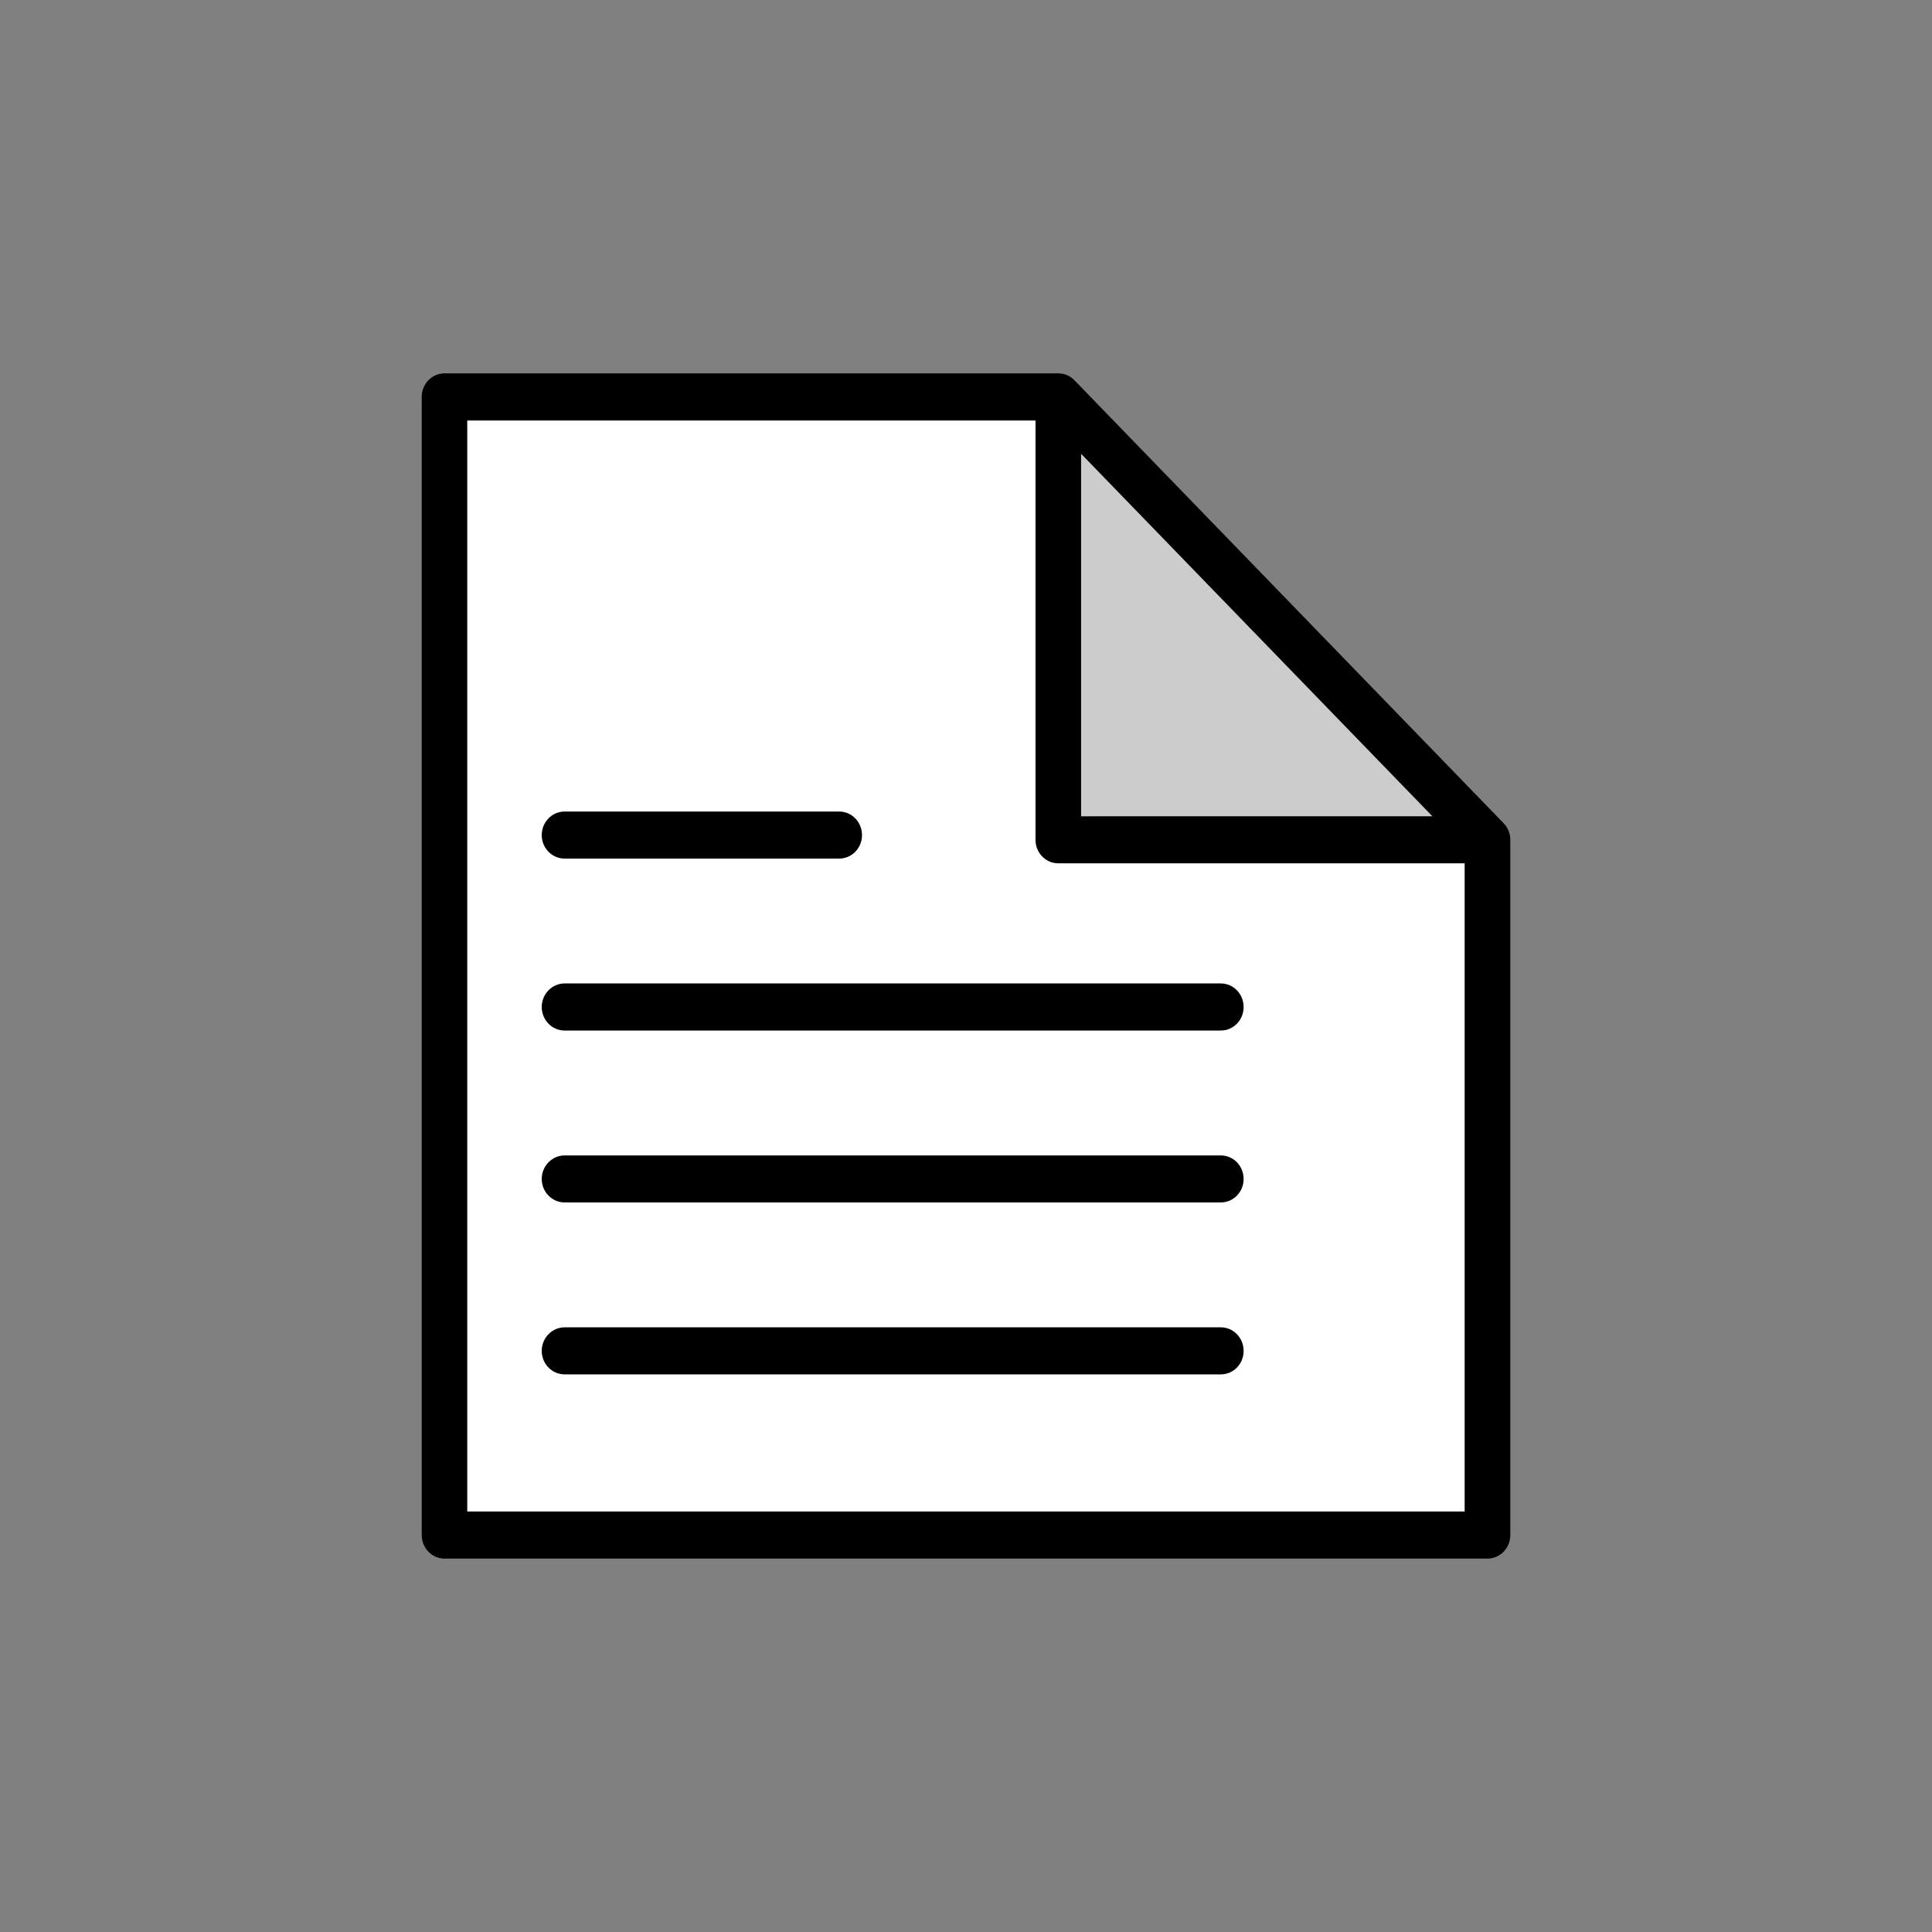 <?xml version="1.0" encoding="utf-8"?>
<!-- Generator: Adobe Illustrator 16.0.0, SVG Export Plug-In . SVG Version: 6.00 Build 0)  -->
<!DOCTYPE svg PUBLIC "-//W3C//DTD SVG 1.1//EN" "http://www.w3.org/Graphics/SVG/1.1/DTD/svg11.dtd">
<svg version="1.1" xmlns="http://www.w3.org/2000/svg" xmlns:xlink="http://www.w3.org/1999/xlink" x="0px" y="0px" width="40px"
	 height="40px" viewBox="0 0 40 40" enable-background="new 0 0 40 40" xml:space="preserve">
<rect x="0" y="0" width="40" height="40" fill="#808080" stroke="none"/>
<g id="Layer_1">
</g>
<g id="_x31_2__x2F__Icons">
	<circle fill="none" cx="20.25" cy="20.108" r="20"/>
	<g>
		<polygon fill="#CCCCCC" points="21.953,8.477 21.953,17.29 30.743,17.219 		"/>
		<g>
			<polygon fill="#FFFFFF" points="9.271,8.477 21.705,8.477 21.705,16.865 30.996,17.29 30.996,31.671 9.271,31.671 			"/>
			<g>
				<path d="M9.204,32.269h21.592c0.261,0,0.473-0.218,0.473-0.487V17.387c0-0.13-0.05-0.252-0.141-0.346l-8.883-9.168
					c-0.091-0.093-0.208-0.143-0.335-0.143H9.204c-0.262,0-0.473,0.219-0.473,0.487v23.564C8.731,32.051,8.942,32.269,9.204,32.269z
					 M22.383,9.395l7.273,7.505h-7.273V9.395z M9.674,8.706h11.765v8.681c0,0.269,0.211,0.487,0.471,0.487h8.414v13.42H9.674V8.706z
					"/>
				<path d="M25.277,27.481H11.689c-0.26,0-0.473,0.219-0.473,0.488c0,0.269,0.213,0.486,0.473,0.486h13.588
					c0.26,0,0.471-0.217,0.471-0.486C25.748,27.7,25.537,27.481,25.277,27.481z"/>
				<path d="M25.277,23.922H11.689c-0.26,0-0.473,0.219-0.473,0.487s0.213,0.486,0.473,0.486h13.588c0.26,0,0.471-0.218,0.471-0.486
					S25.537,23.922,25.277,23.922z"/>
				<path d="M25.277,20.361H11.689c-0.26,0-0.473,0.22-0.473,0.488c0,0.269,0.213,0.487,0.473,0.487h13.588
					c0.26,0,0.471-0.218,0.471-0.487C25.748,20.581,25.537,20.361,25.277,20.361z"/>
				<path d="M17.376,16.802h-5.687c-0.26,0-0.473,0.218-0.473,0.488c0,0.269,0.213,0.486,0.473,0.486h5.687
					c0.26,0,0.471-0.217,0.471-0.486C17.847,17.021,17.636,16.802,17.376,16.802z"/>
			</g>
		</g>
	</g>
</g>
<g id="Node_icon">
</g>
</svg>
